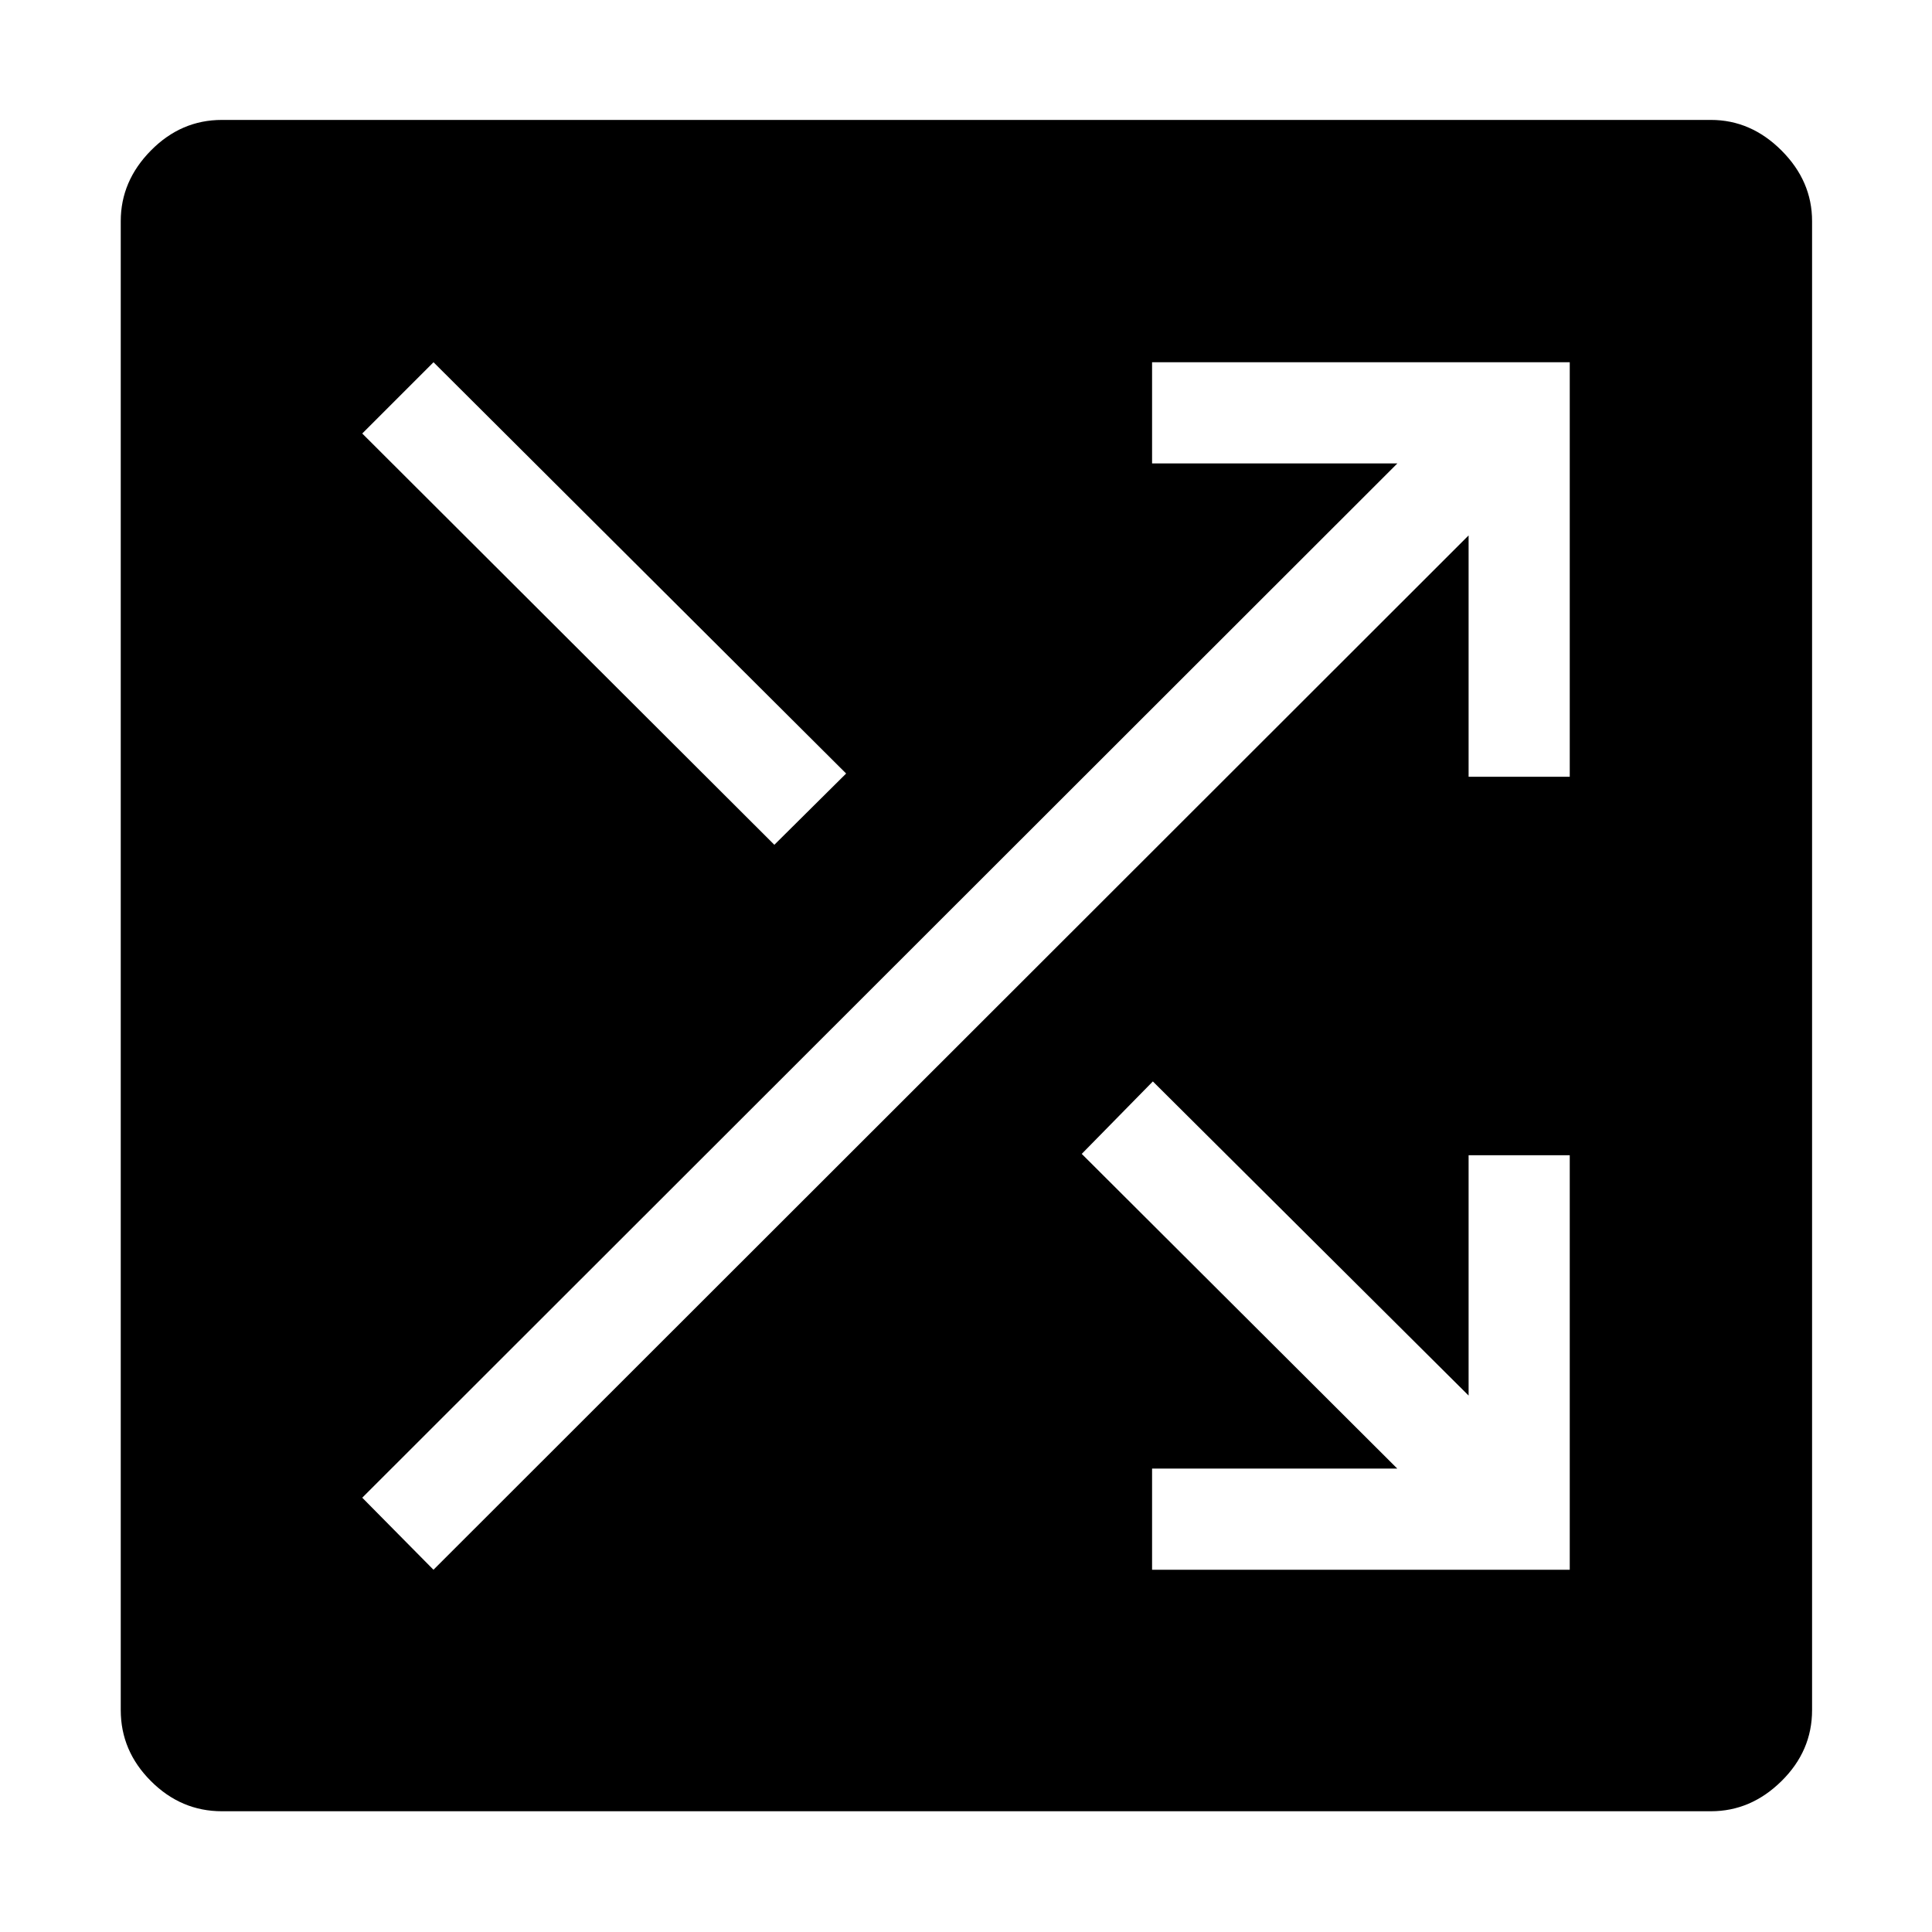 <svg xmlns="http://www.w3.org/2000/svg" height="40" viewBox="0 -960 960 960" width="40"><path d="M110.26-60q-20.29 0-35.27-14.99Q60-89.97 60-110.26v-739.89q0-19.88 14.99-35.07 14.98-15.19 35.27-15.19h739.89q19.88 0 35.07 15.19 15.19 15.19 15.19 35.07v739.89q0 20.29-15.19 35.27Q870.03-60 850.15-60H110.26Zm462.2-120H780v-205.97h-50.26v119.41L572.85-422.64l-35.34 36 156.8 156.38H572.46V-180Zm-357.07 0 514.35-513.95v119.92H780V-780H572.46v50.26h121.9L180-215.8l35.39 35.8Zm169.38-360.23 35.67-35.41L215.41-780 180-744.59l204.77 204.36Z"/></svg>